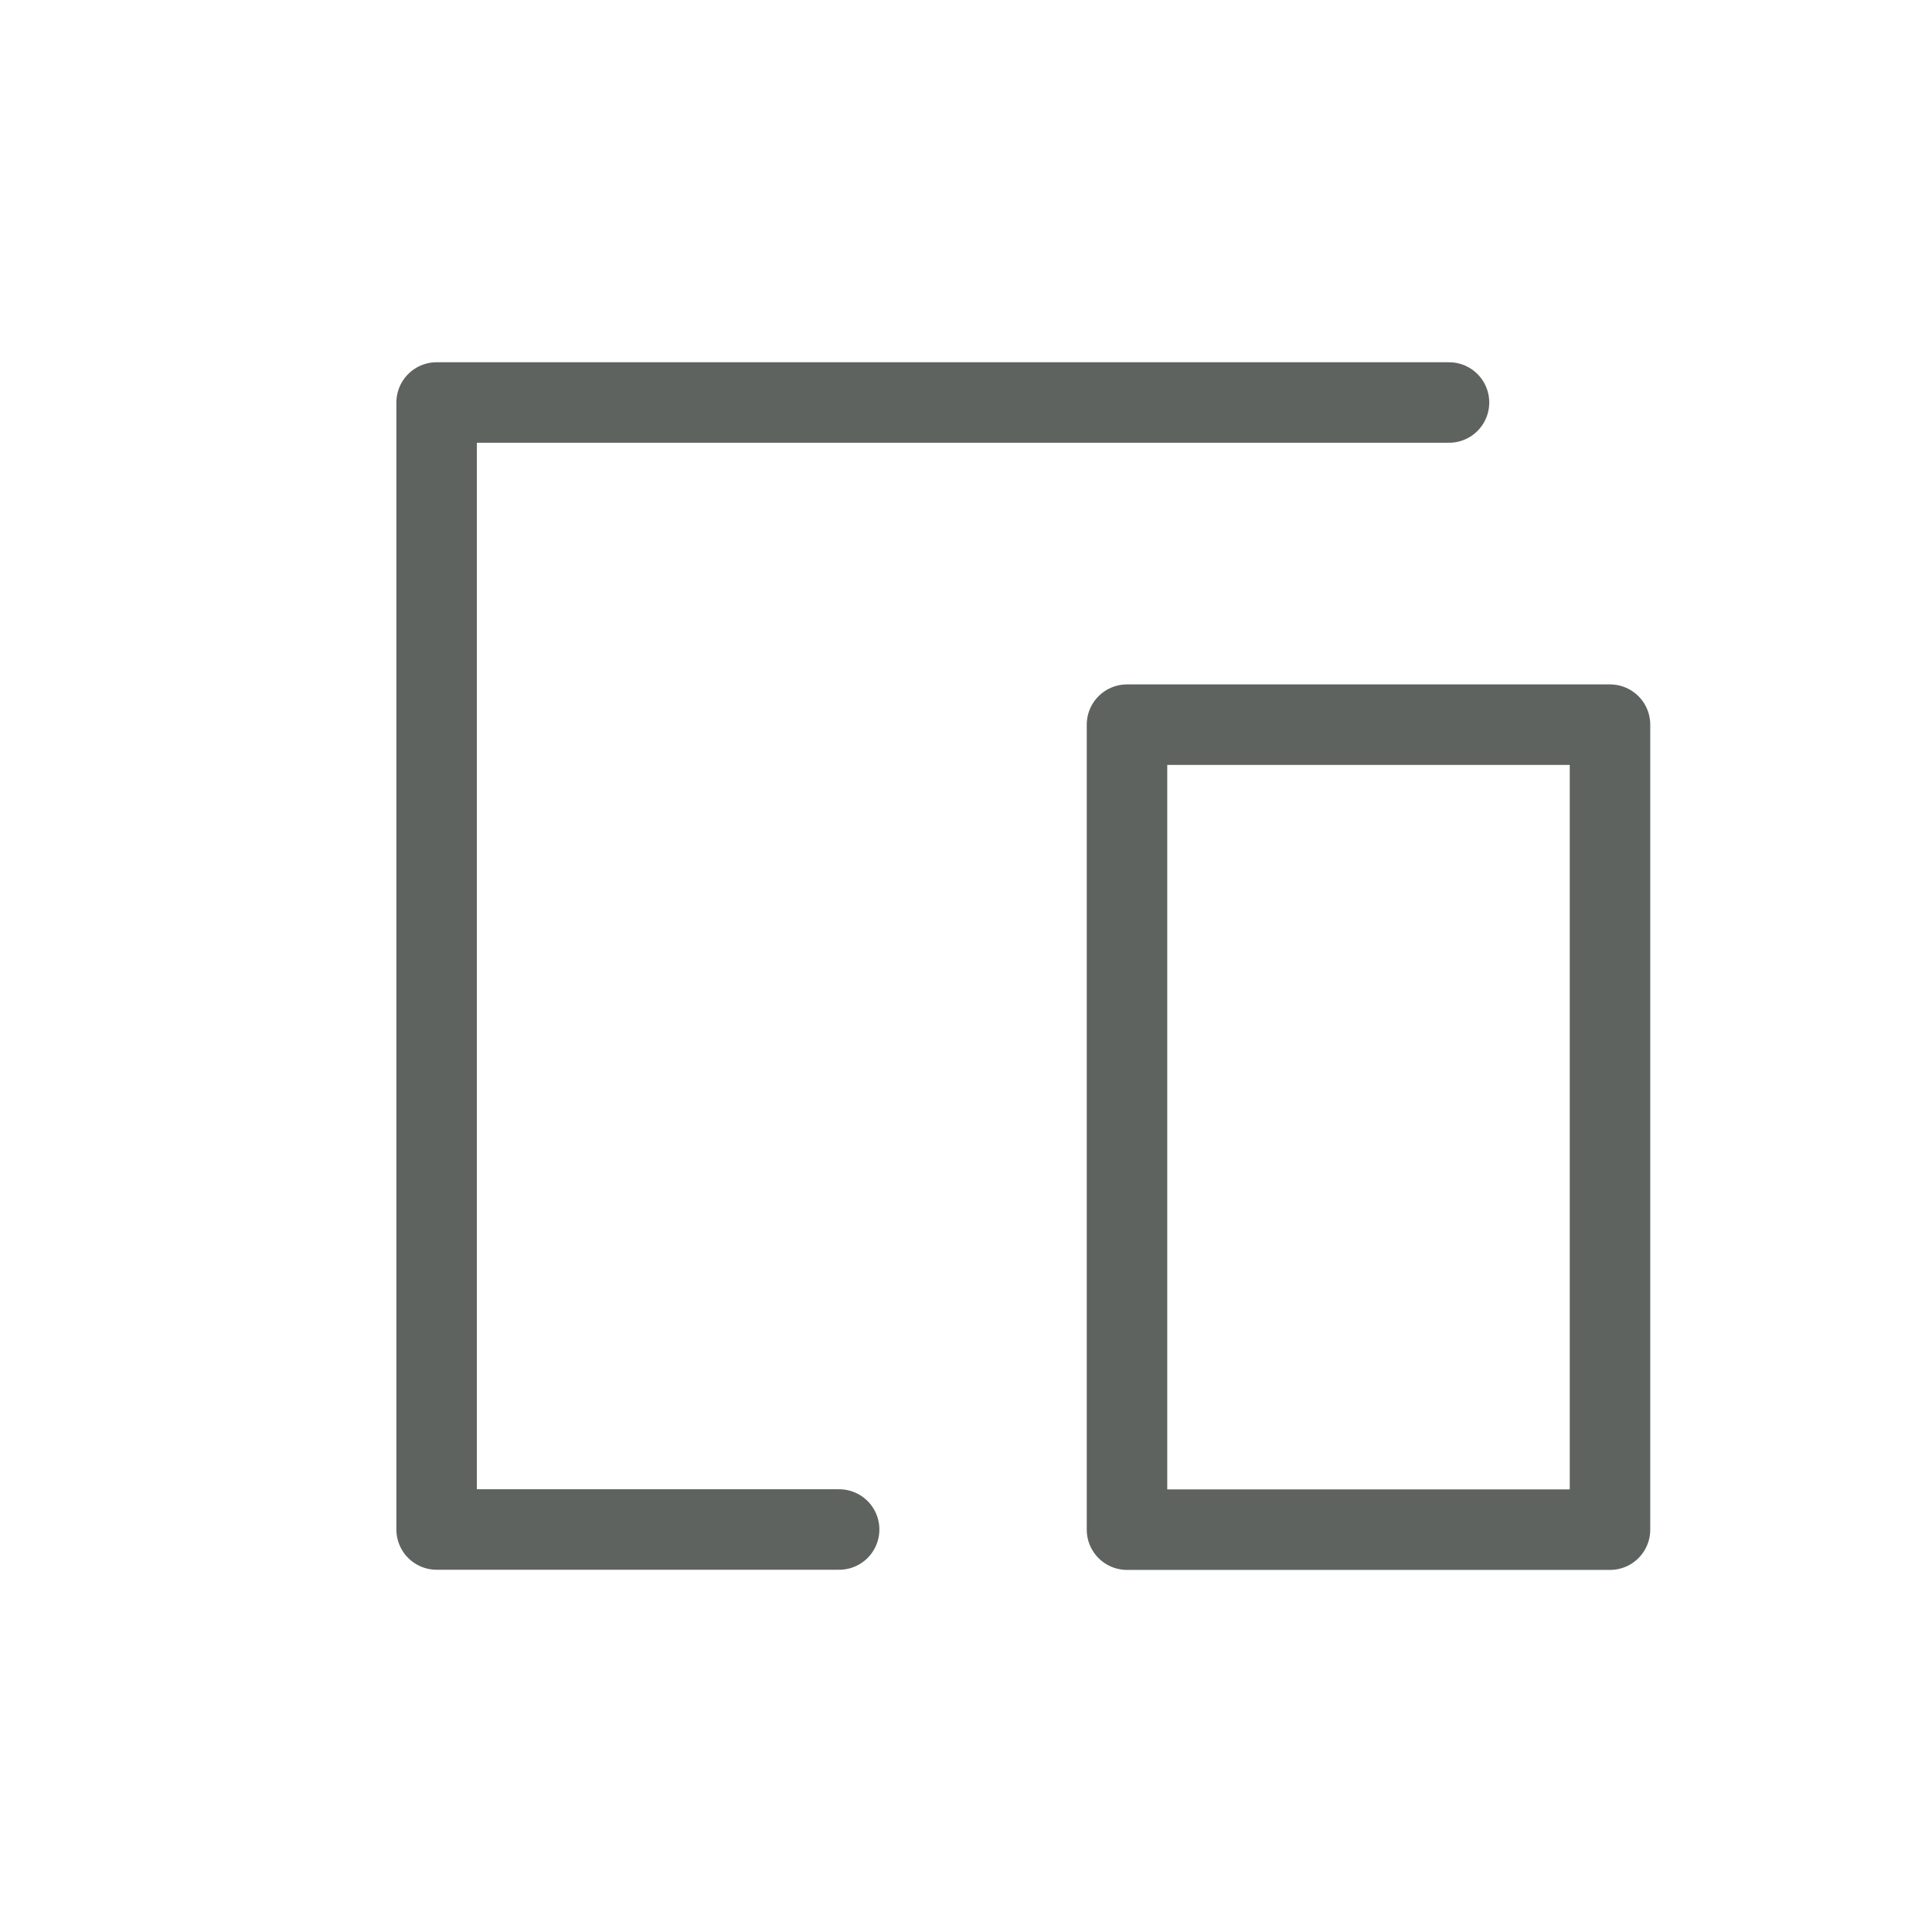 <svg id="device" xmlns="http://www.w3.org/2000/svg" width="24" height="24" viewBox="0 0 24 24">
  <rect id="bound" width="24" height="24" fill="none"/>
  <g id="Group_703" data-name="Group 703" transform="translate(-724 -294)">
    <path id="Path_192" data-name="Path 192" d="M742.722,299.7H730.146v14h5" transform="translate(-0.722 -0.7)" fill="none" stroke="#5e6360" stroke-linecap="round" stroke-linejoin="round" stroke-width="1"/>
    <path id="Path_193" data-name="Path 193" d="M741.12,303.5v10h6v-10Z" transform="translate(-3.12 -0.498)" fill="none" stroke="#5e6360" stroke-linecap="round" stroke-linejoin="round" stroke-width="1"/>
  </g>
</svg>
